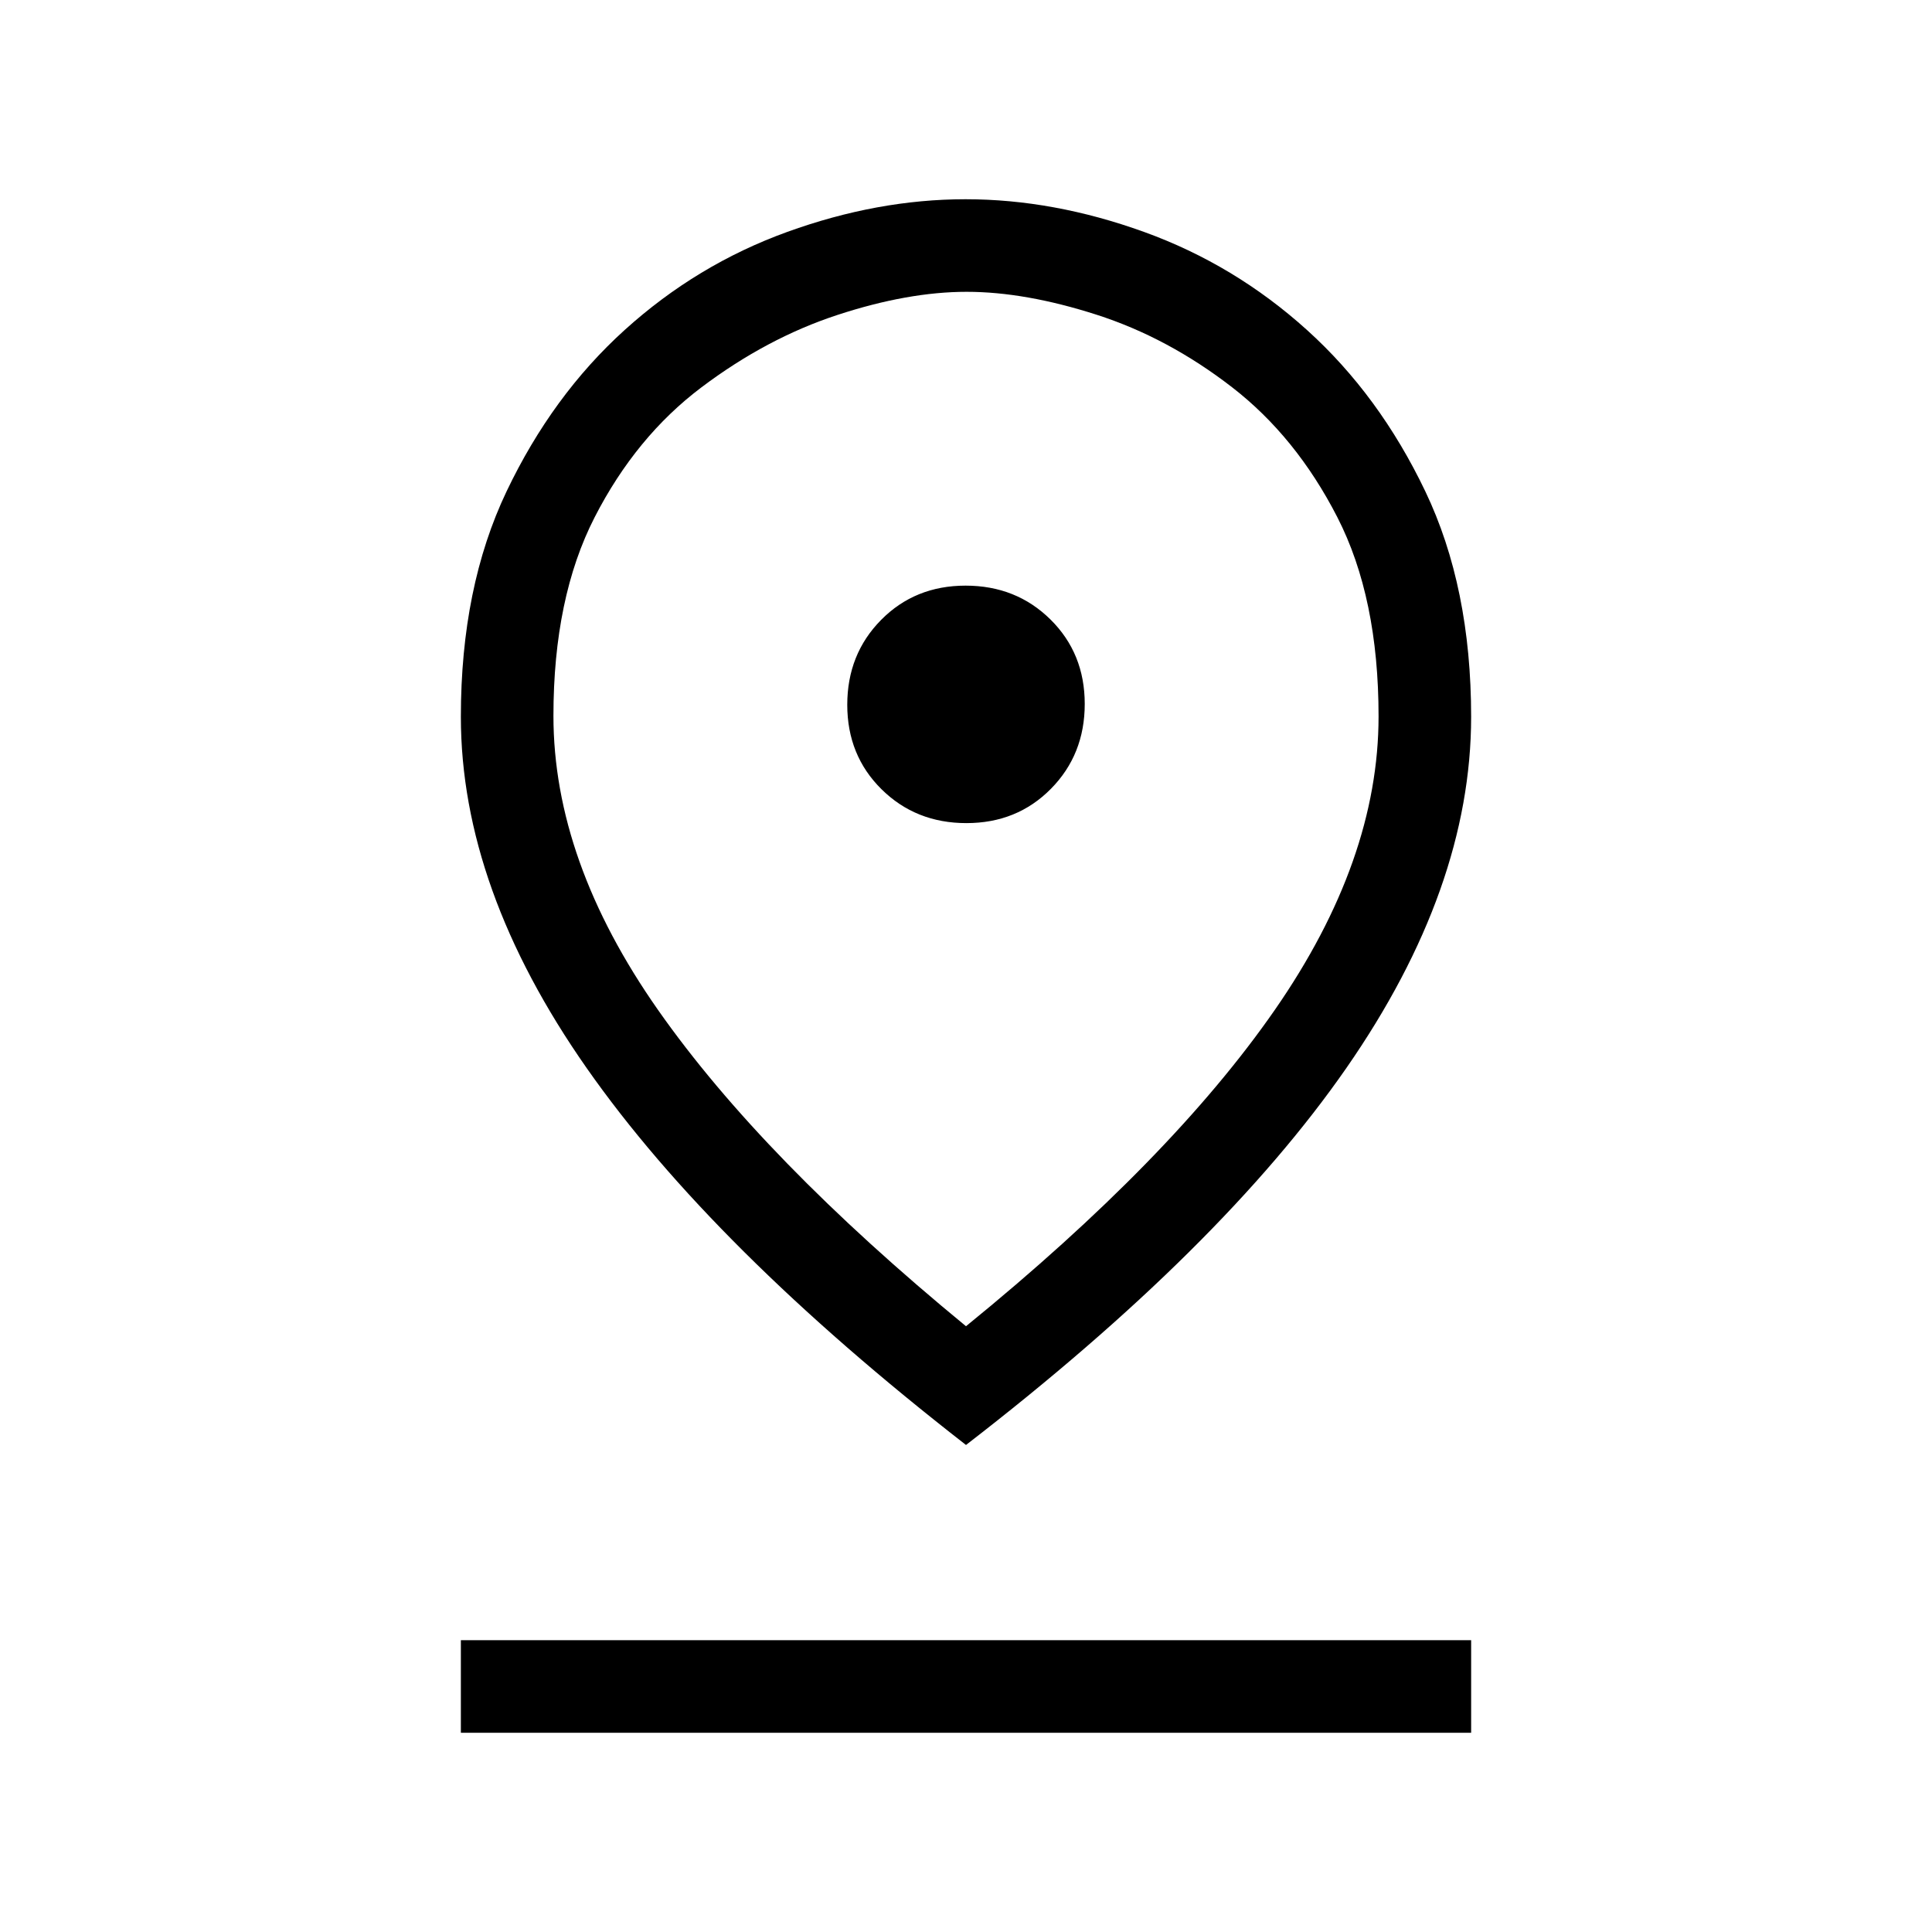 <svg xmlns="http://www.w3.org/2000/svg" height="20" viewBox="0 -960 960 960" width="20"><path d="M480-301q102-83 153.5-157.26Q685-532.52 685-604.04q0-59.01-20.5-98.99Q644-743 612.15-767.62q-31.84-24.62-67.28-36Q509.44-815 480.32-815q-29.12 0-64.22 11.5-35.1 11.5-67.6 36-32.5 24.5-53 64.47-20.5 39.98-20.5 98.75 0 72.03 52 146.16Q379-384 480-301Zm0 59q-126-98-188.5-187.3Q229-518.6 229-603.84q0-64.39 22.73-112.03T310.36-796q35.9-32.5 80.78-48.75Q436.03-861 479.77-861q43.74 0 88.72 16.25T649.46-796q35.98 32.49 58.76 80.13Q731-668.23 731-603.84q0 85.24-62 174.54T480-242Zm.21-309q25.15 0 41.97-17.03T539-610.21q0-25.15-17.03-41.97T479.79-669q-25.15 0-41.97 17.03T421-609.79q0 25.15 17.03 41.97T480.21-551ZM229-99v-46h502v46H229Zm251-505Z"/></svg>
